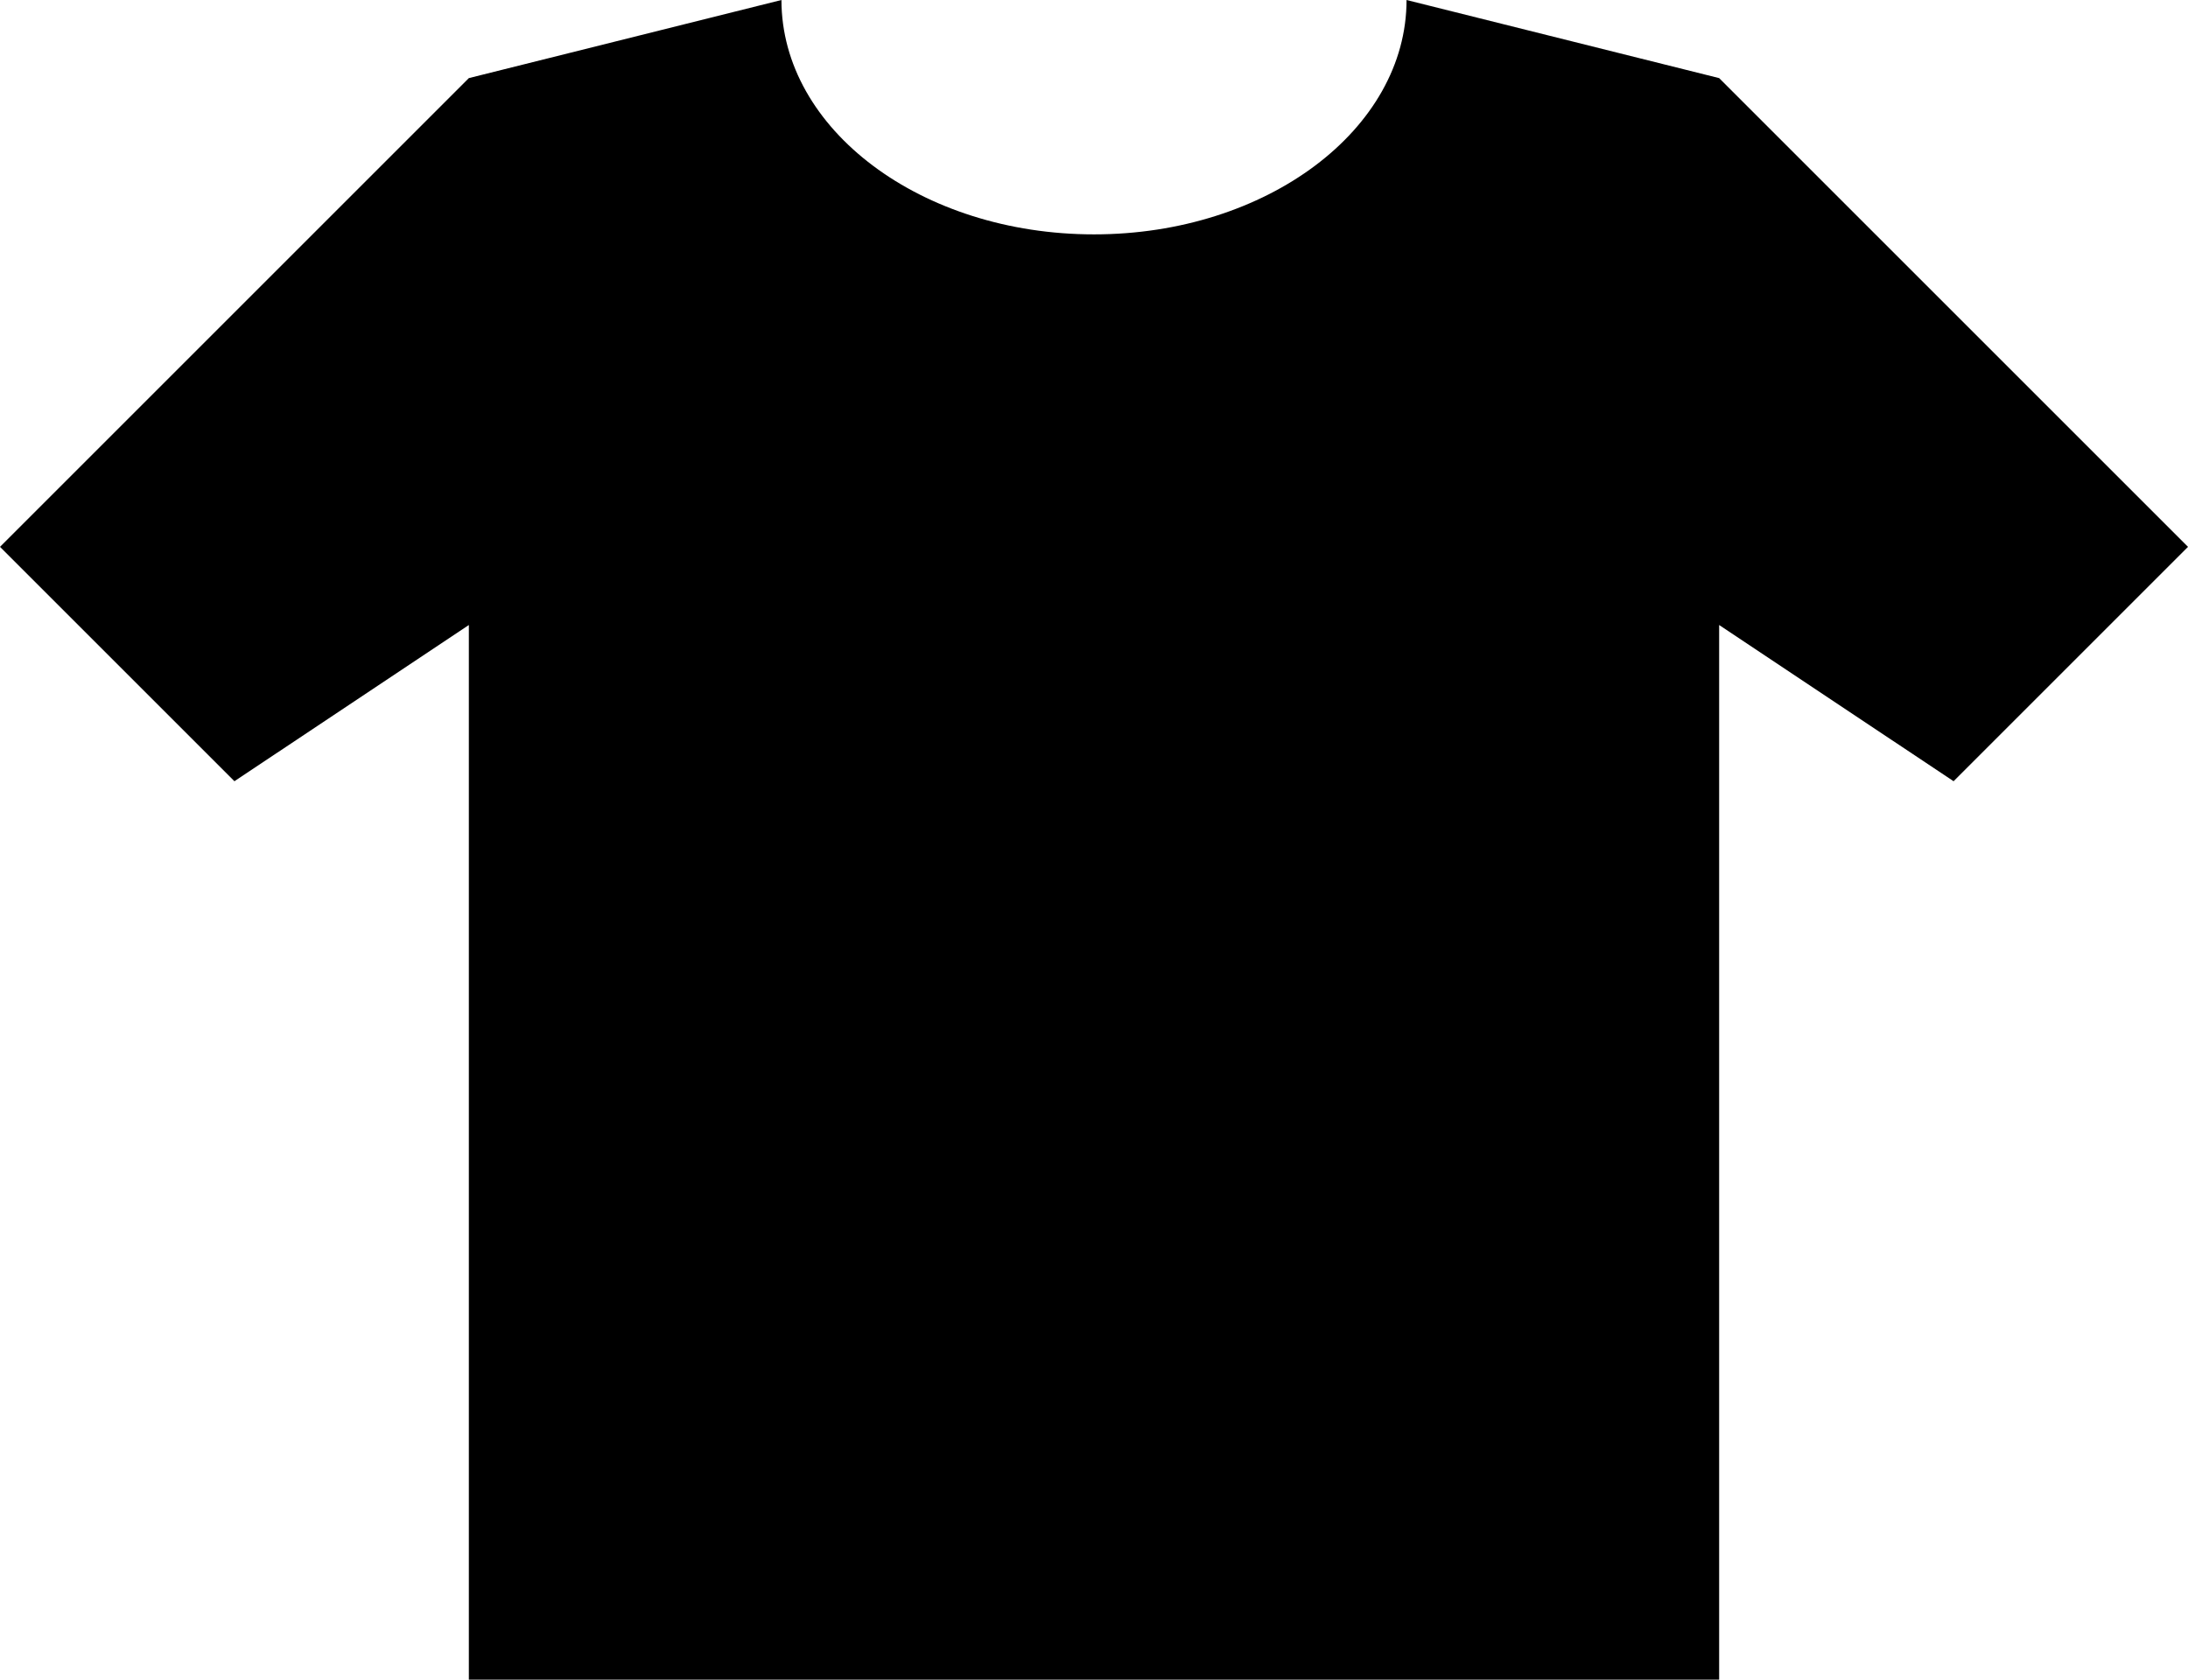 <svg xmlns="http://www.w3.org/2000/svg" viewBox="0 0 44.334 34.042"><path d="M34.834 12.667v21.375H9.5V12.667l-4.75 3.166L0 11.083l9.5-9.5L15.834 0c0 2.623 2.835 4.75 6.333 4.75S28.5 2.623 28.5 0l6.334 1.583 9.5 9.5-4.75 4.75-4.75-3.166z"/></svg>